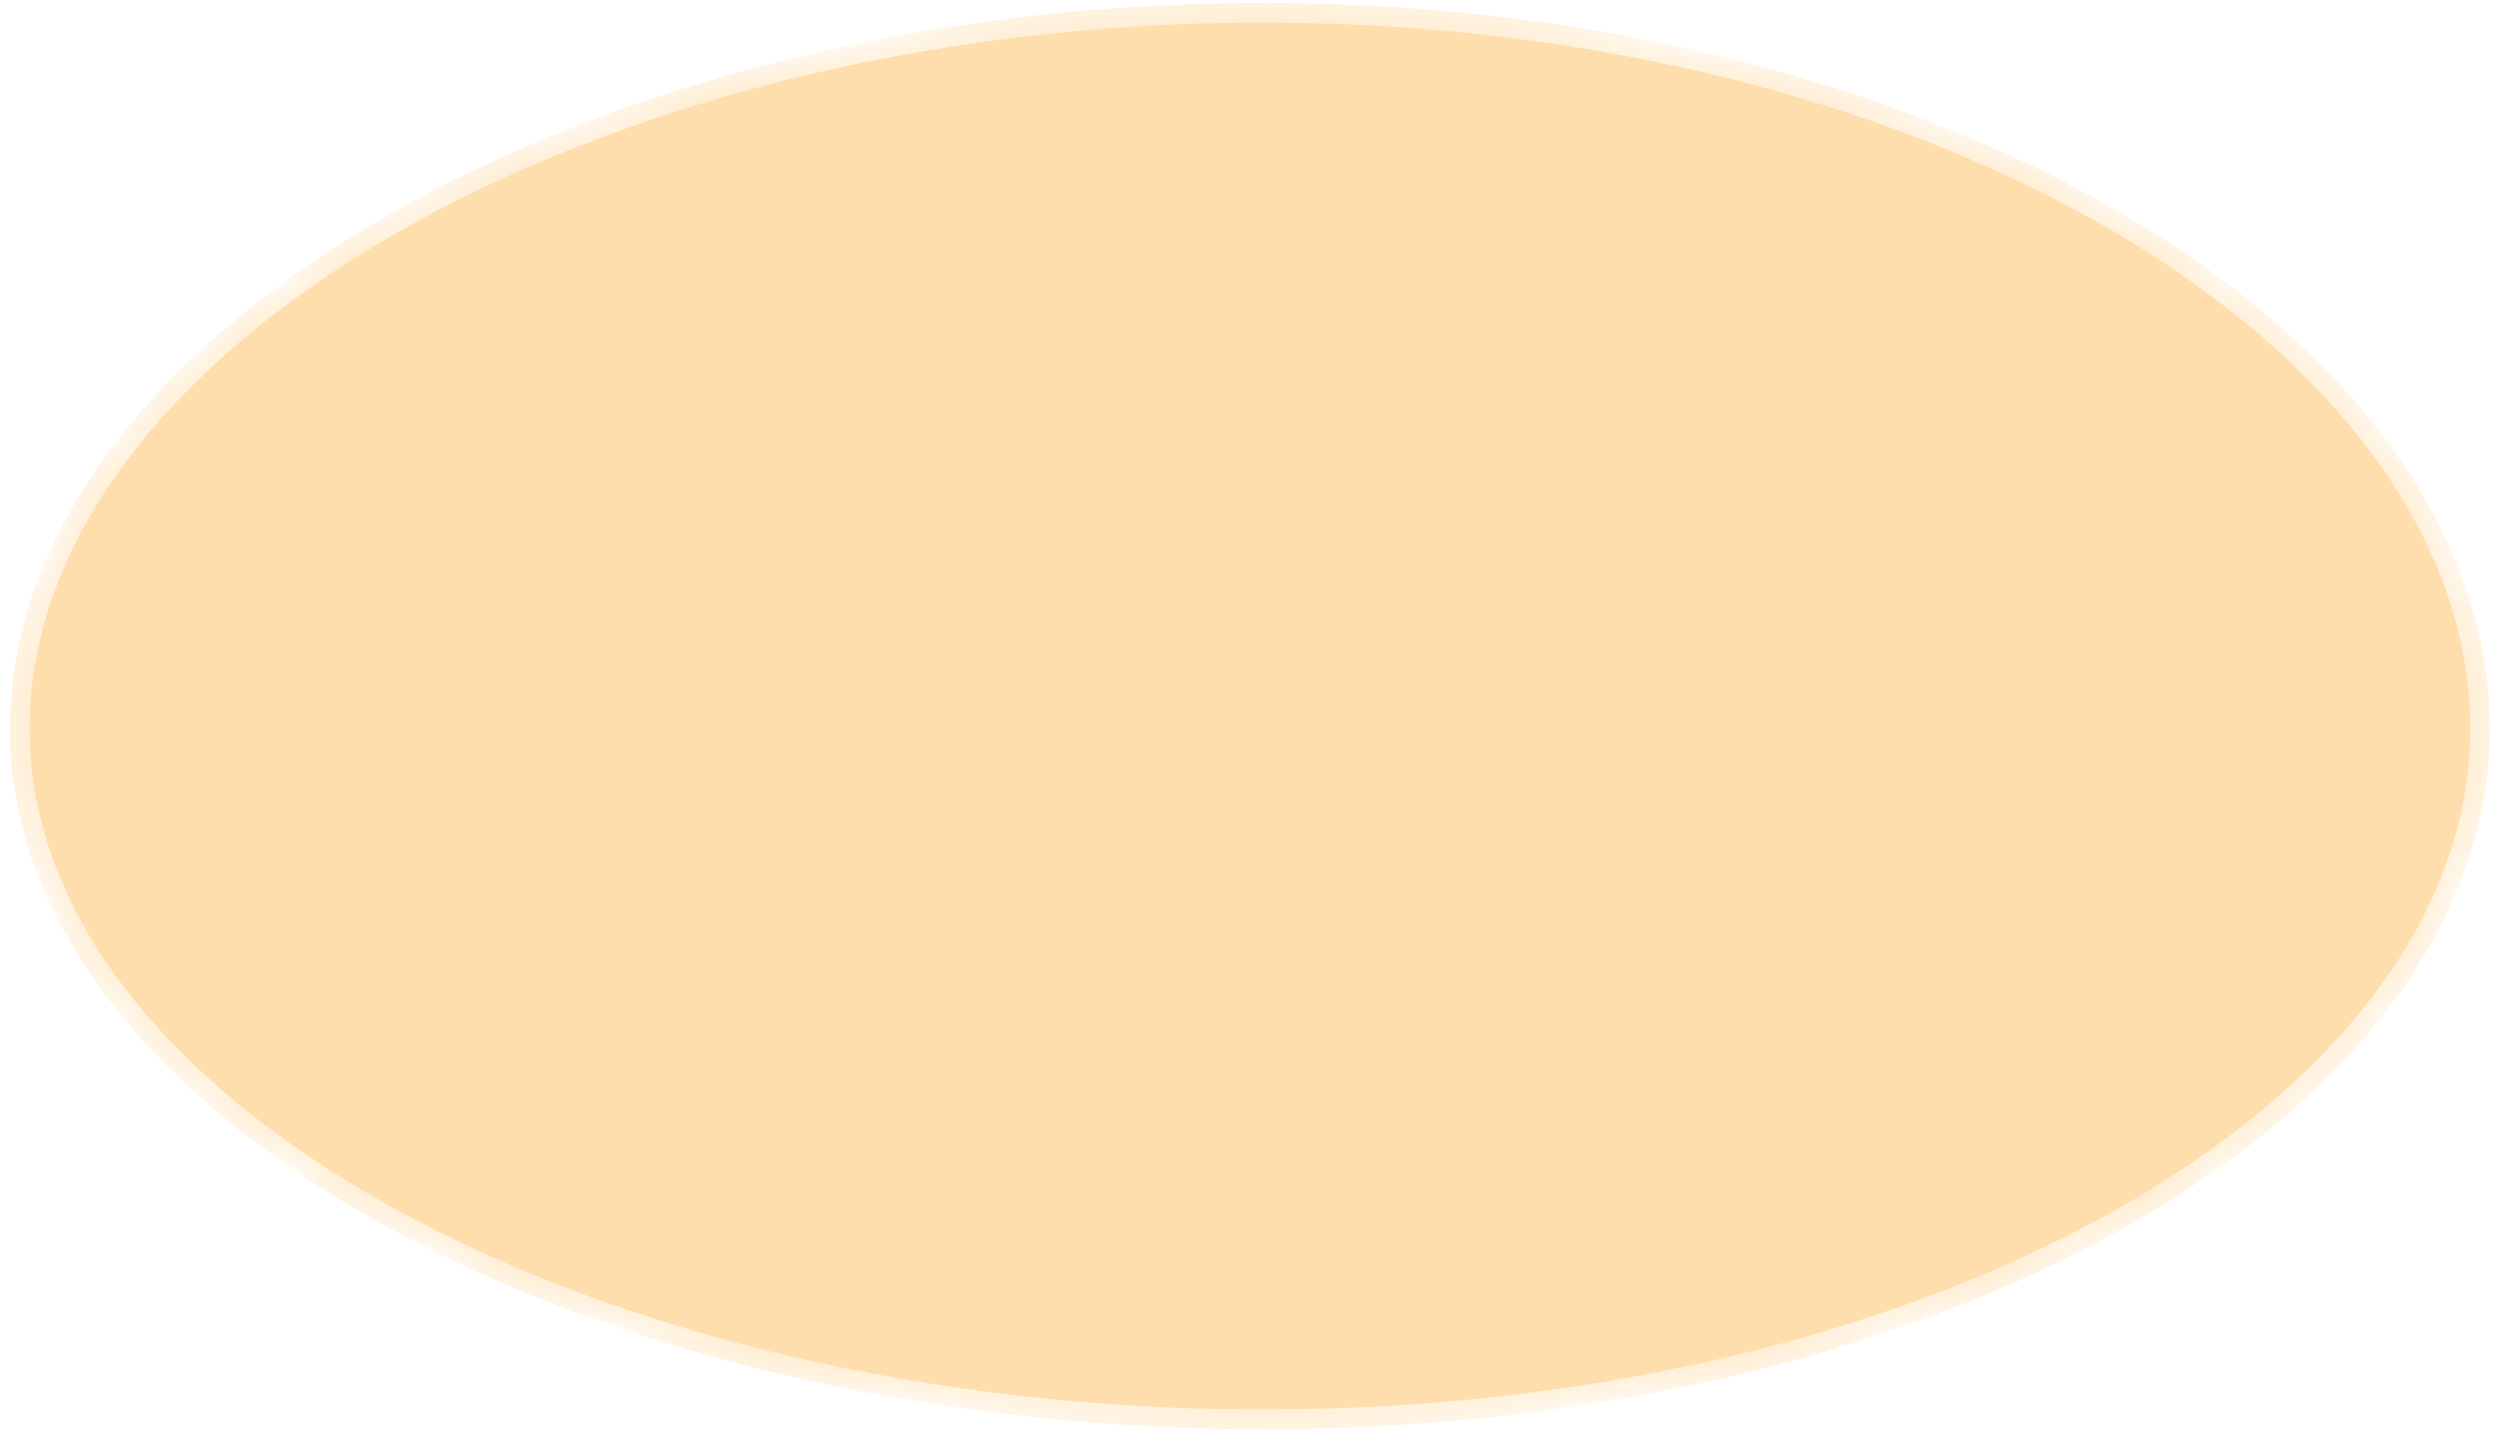 ﻿<?xml version="1.0" encoding="utf-8"?>
<svg version="1.1" xmlns:xlink="http://www.w3.org/1999/xlink" width="31px" height="18px" xmlns="http://www.w3.org/2000/svg">
  <defs>
    <mask fill="white" id="clip2479">
      <path d="M 15.657 17.478  C 7.364 17.478  0.367 13.662  0.367 9.038  C 0.367 4.341  7.364 0.28  15.657 0.28  C 23.951 0.28  30.63 4.341  30.63 9.038  C 30.63 13.662  23.951 17.478  15.657 17.478  Z " fill-rule="evenodd" />
    </mask>
  </defs>
  <g transform="matrix(1 0 0 1 -1138 -293 )">
    <path d="M 15.657 17.478  C 7.364 17.478  0.367 13.662  0.367 9.038  C 0.367 4.341  7.364 0.28  15.657 0.28  C 23.951 0.28  30.63 4.341  30.63 9.038  C 30.63 13.662  23.951 17.478  15.657 17.478  Z " fill-rule="nonzero" fill="#ffdead" stroke="none" transform="matrix(1 0 0 1 1138 293 )" />
    <path d="M 15.657 17.478  C 7.364 17.478  0.367 13.662  0.367 9.038  C 0.367 4.341  7.364 0.28  15.657 0.28  C 23.951 0.28  30.63 4.341  30.63 9.038  C 30.63 13.662  23.951 17.478  15.657 17.478  Z " stroke-width="0.489" stroke="#ffdead" fill="none" transform="matrix(1 0 0 1 1138 293 )" mask="url(#clip2479)" />
  </g>
</svg>